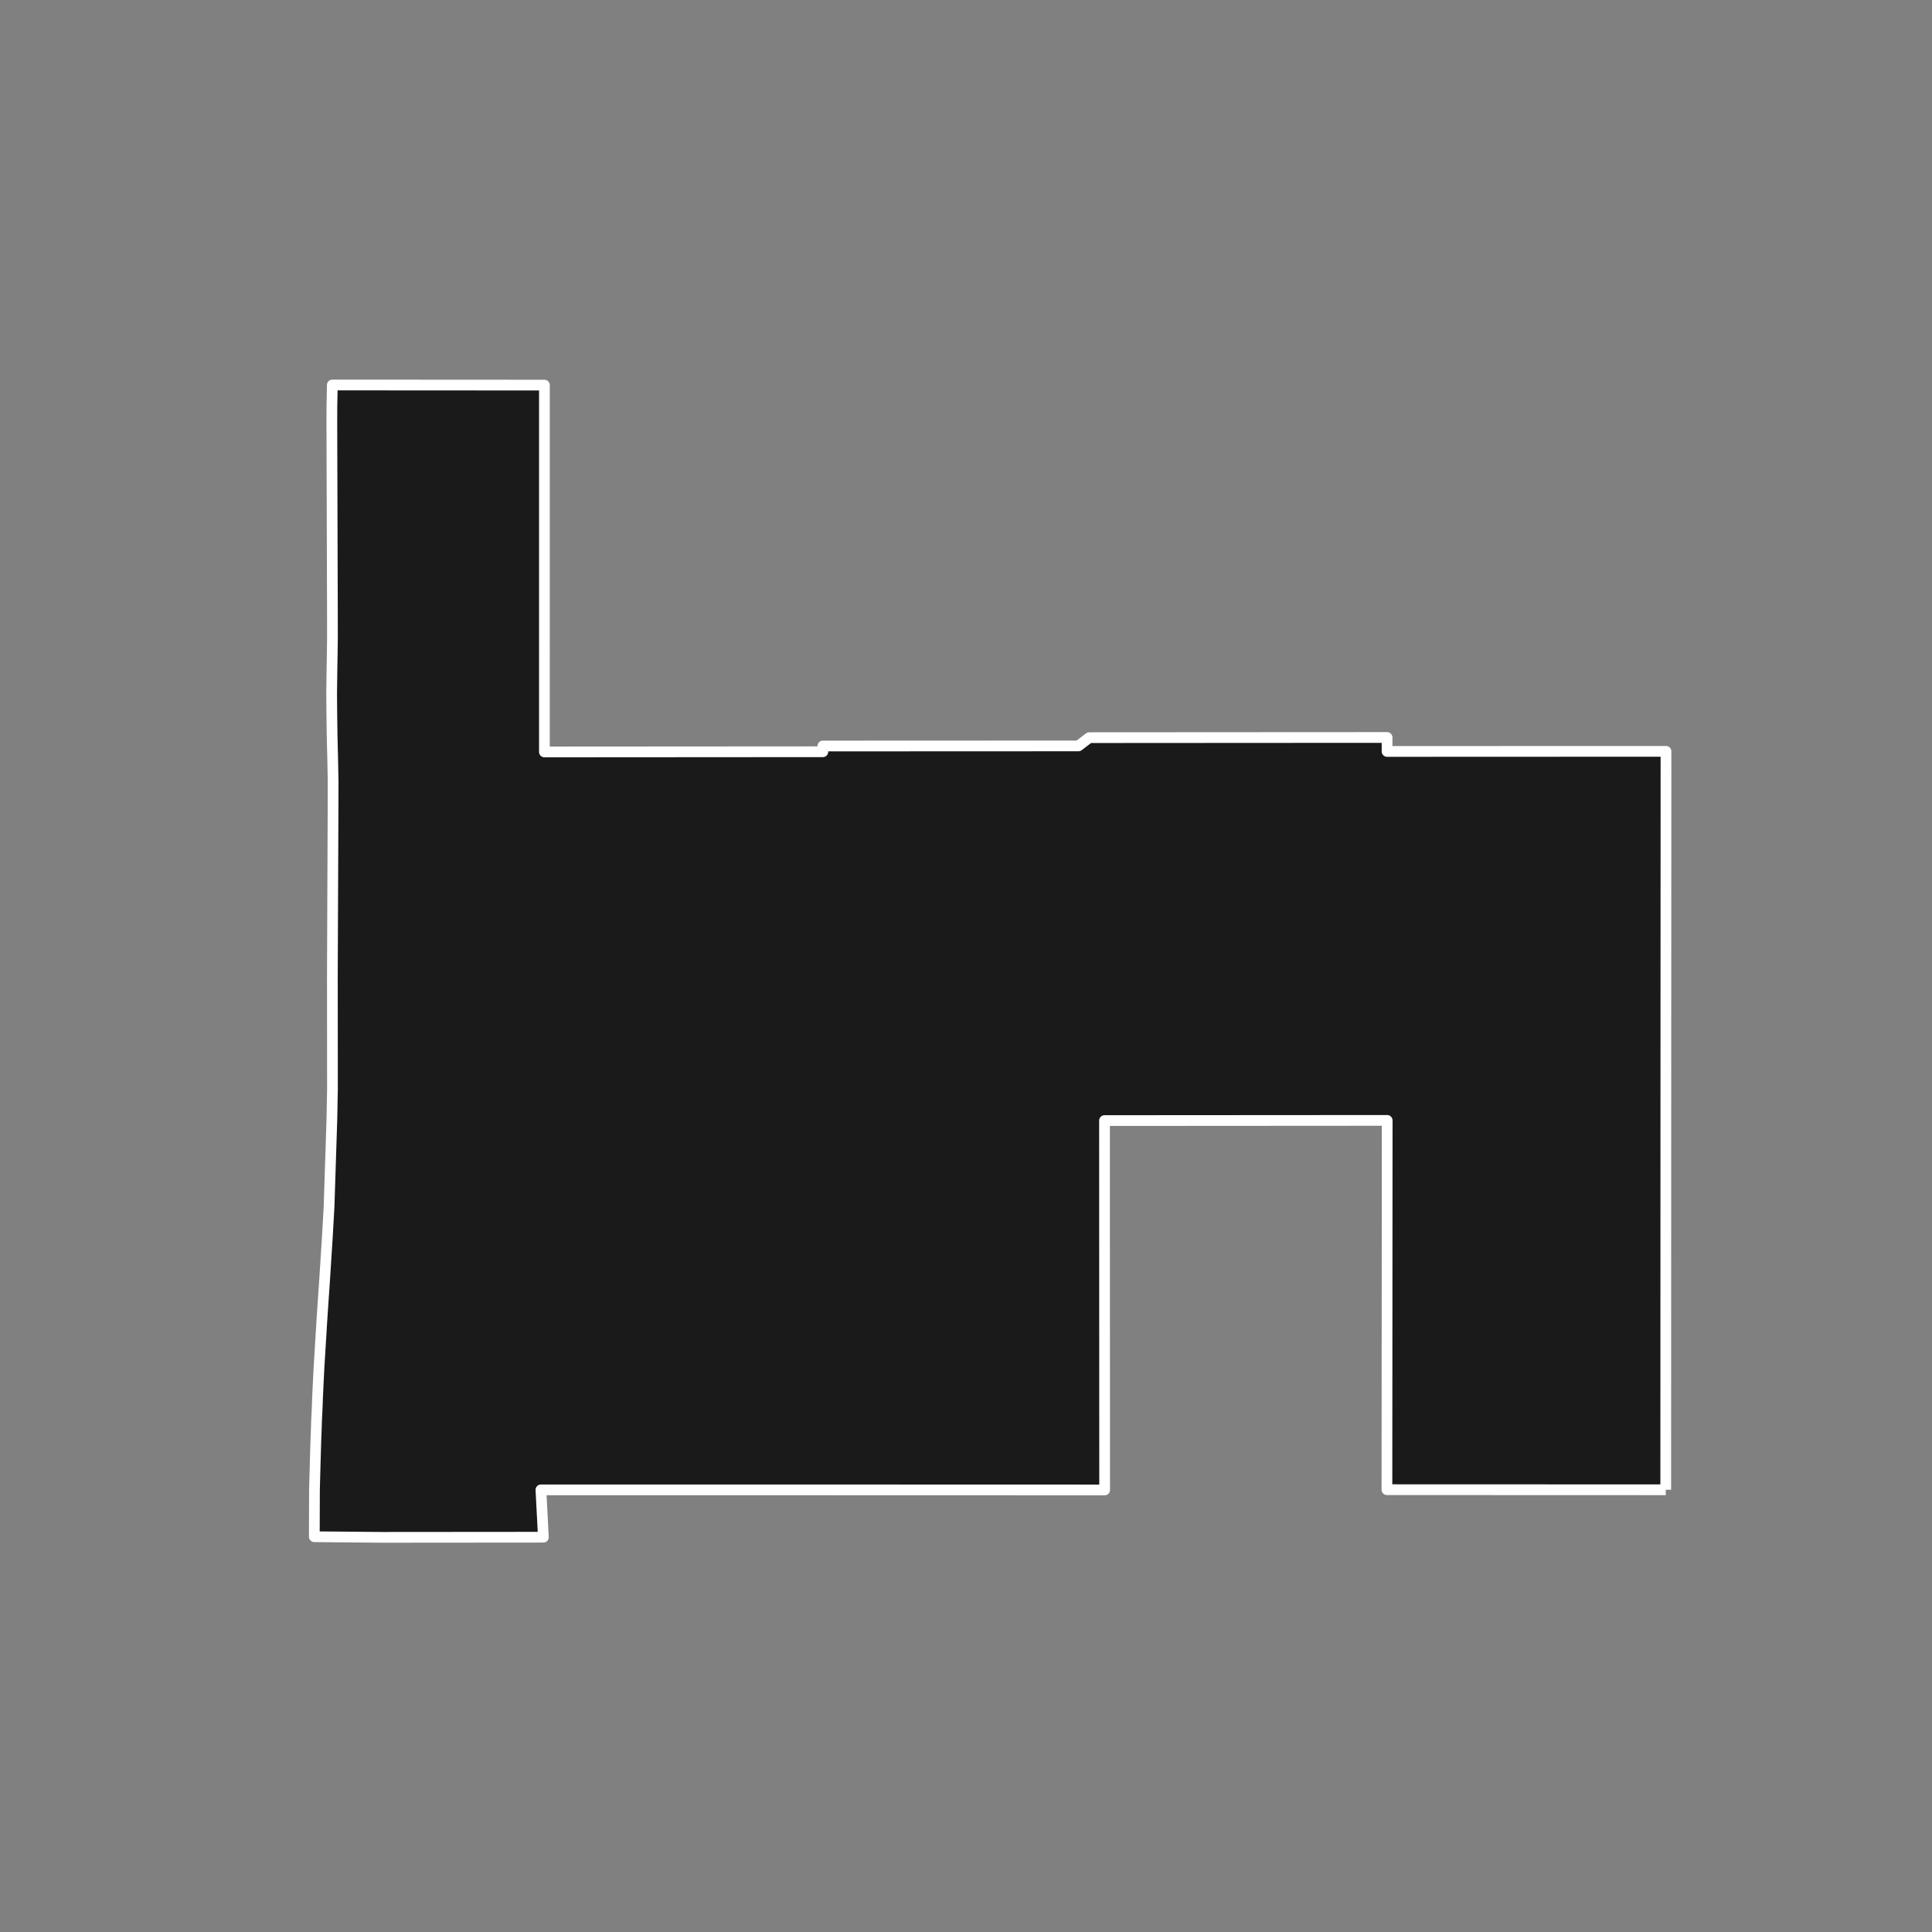 <?xml version="1.0" encoding="utf-8" standalone="no"?>
<!DOCTYPE svg PUBLIC "-//W3C//DTD SVG 1.1//EN"
  "http://www.w3.org/Graphics/SVG/1.1/DTD/svg11.dtd">
<!-- Created with matplotlib (https://matplotlib.org/) -->
<svg height="720pt" version="1.1" viewBox="0 0 720 720" width="720pt" xmlns="http://www.w3.org/2000/svg" xmlns:xlink="http://www.w3.org/1999/xlink">
 <rect x="0" y="0" width="720" height="720" fill="#808080" stroke="none"/>
 <defs>
  <style type="text/css">*{stroke-linecap:butt;stroke-linejoin:round;}</style>
 </defs>
 <g id="figure_1">
  <g id="patch_1">
   <path d="M 0 720 
L 720 720 
L 720 0 
L 0 0 
z
" style="fill:none;"/>
  </g>
  <g id="axes_1">
   <g id="patch_2">
    <path clip-path="url(#paa027dc2de)" d="M 620.775 555.196 
L 516.869 555.16 
L 516.966 417.539 
L 411.616 417.607 
L 411.666 555.261 
L 313.507 555.232 
L 284.583 555.227 
L 201.584 555.222 
L 202.501 572.875 
L 142.065 572.924 
L 117.136 572.696 
L 117.193 555.201 
L 117.287 551.653 
L 117.43 546.401 
L 117.692 537.264 
L 117.882 532.258 
L 117.96 529.72 
L 117.973 529.318 
L 117.991 528.907 
L 118.19 525.067 
L 118.332 521 
L 118.569 515.871 
L 118.876 509.731 
L 119.95 492.142 
L 120.373 485.745 
L 120.69 481.149 
L 120.919 477.835 
L 121.414 470.049 
L 121.972 461.297 
L 122.625 449.835 
L 123.656 417.904 
L 123.658 417.867 
L 123.715 415.525 
L 123.777 411.947 
L 123.897 405.987 
L 123.865 363.305 
L 123.932 346.85 
L 123.979 334.711 
L 124.019 325.707 
L 124.117 301.628 
L 124.143 291.2 
L 123.987 283.068 
L 123.774 274.525 
L 123.658 266.201 
L 123.592 258.452 
L 123.713 249.364 
L 123.818 243.624 
L 123.89 237.693 
L 123.883 229.178 
L 123.8 201.616 
L 123.764 189.849 
L 123.738 181.143 
L 123.714 173.203 
L 123.689 164.879 
L 123.667 157.704 
L 123.687 151.486 
L 123.847 143.476 
L 123.861 143.476 
L 202.891 143.522 
L 202.89 151.401 
L 202.887 230.168 
L 202.887 237.537 
L 202.885 280.224 
L 306.648 280.155 
L 306.649 278.017 
L 401.908 277.976 
L 405.924 274.901 
L 413.019 274.896 
L 464.972 274.863 
L 516.924 274.835 
L 516.921 280.046 
L 561.132 280.025 
L 620.864 280.007 
L 620.853 308.419 
L 620.808 415.872 
L 620.775 555.196 
" style="fill:#1a1a1a;stroke:#ffffff;stroke-linejoin:miter;stroke-width:4;"/>
   </g>
  </g>
 </g>
 <defs>
  <clipPath id="paa027dc2de">
   <rect height="543.6" width="558" x="90" y="86.4"/>
  </clipPath>
 </defs>
</svg>
